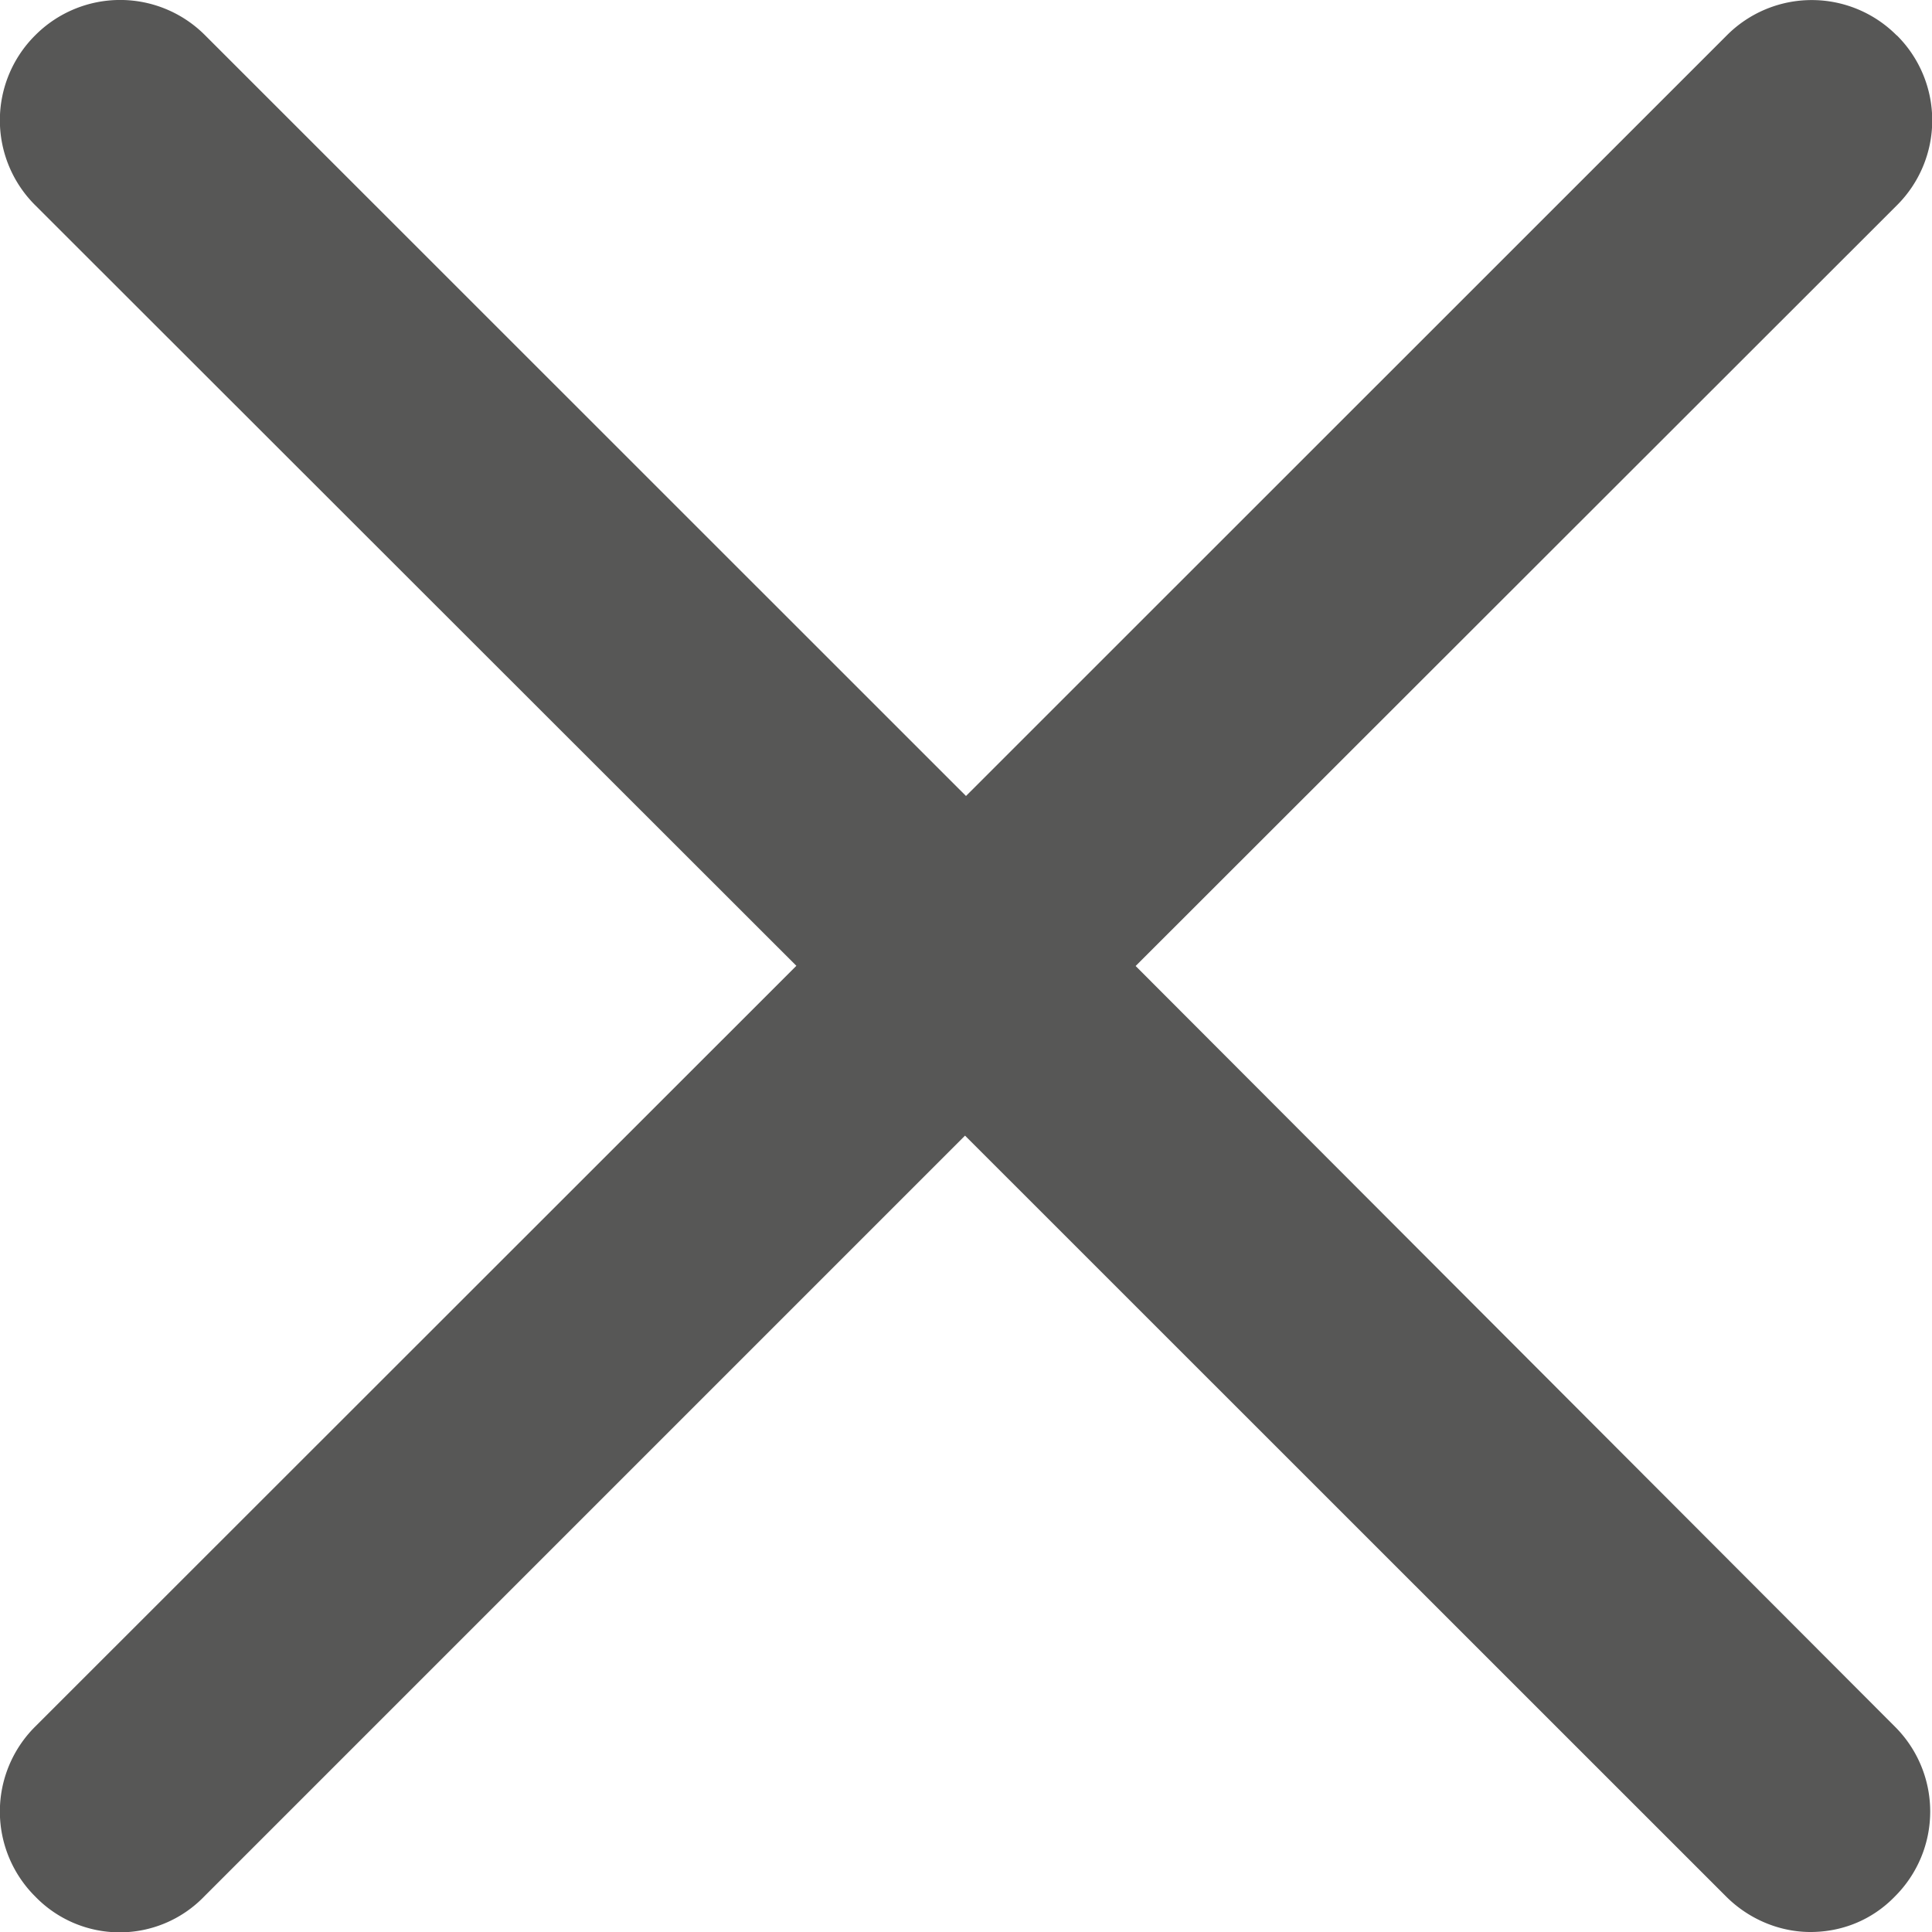 <svg width="10" height="10" fill="none" xmlns="http://www.w3.org/2000/svg"><path d="M9.817.183a.62.62 0 00-.879 0L5 4.12 1.062.183a.62.62 0 00-.88 0 .62.62 0 000 .879l3.94 3.937-3.94 3.938a.62.62 0 000 .879.608.608 0 00.875 0l3.938-3.938 3.939 3.938c.12.12.28.184.437.184.16 0 .317-.06.437-.184a.62.62 0 000-.879L5.878 5l3.94-3.937a.62.62 0 000-.88z" fill="#575756"/></svg>